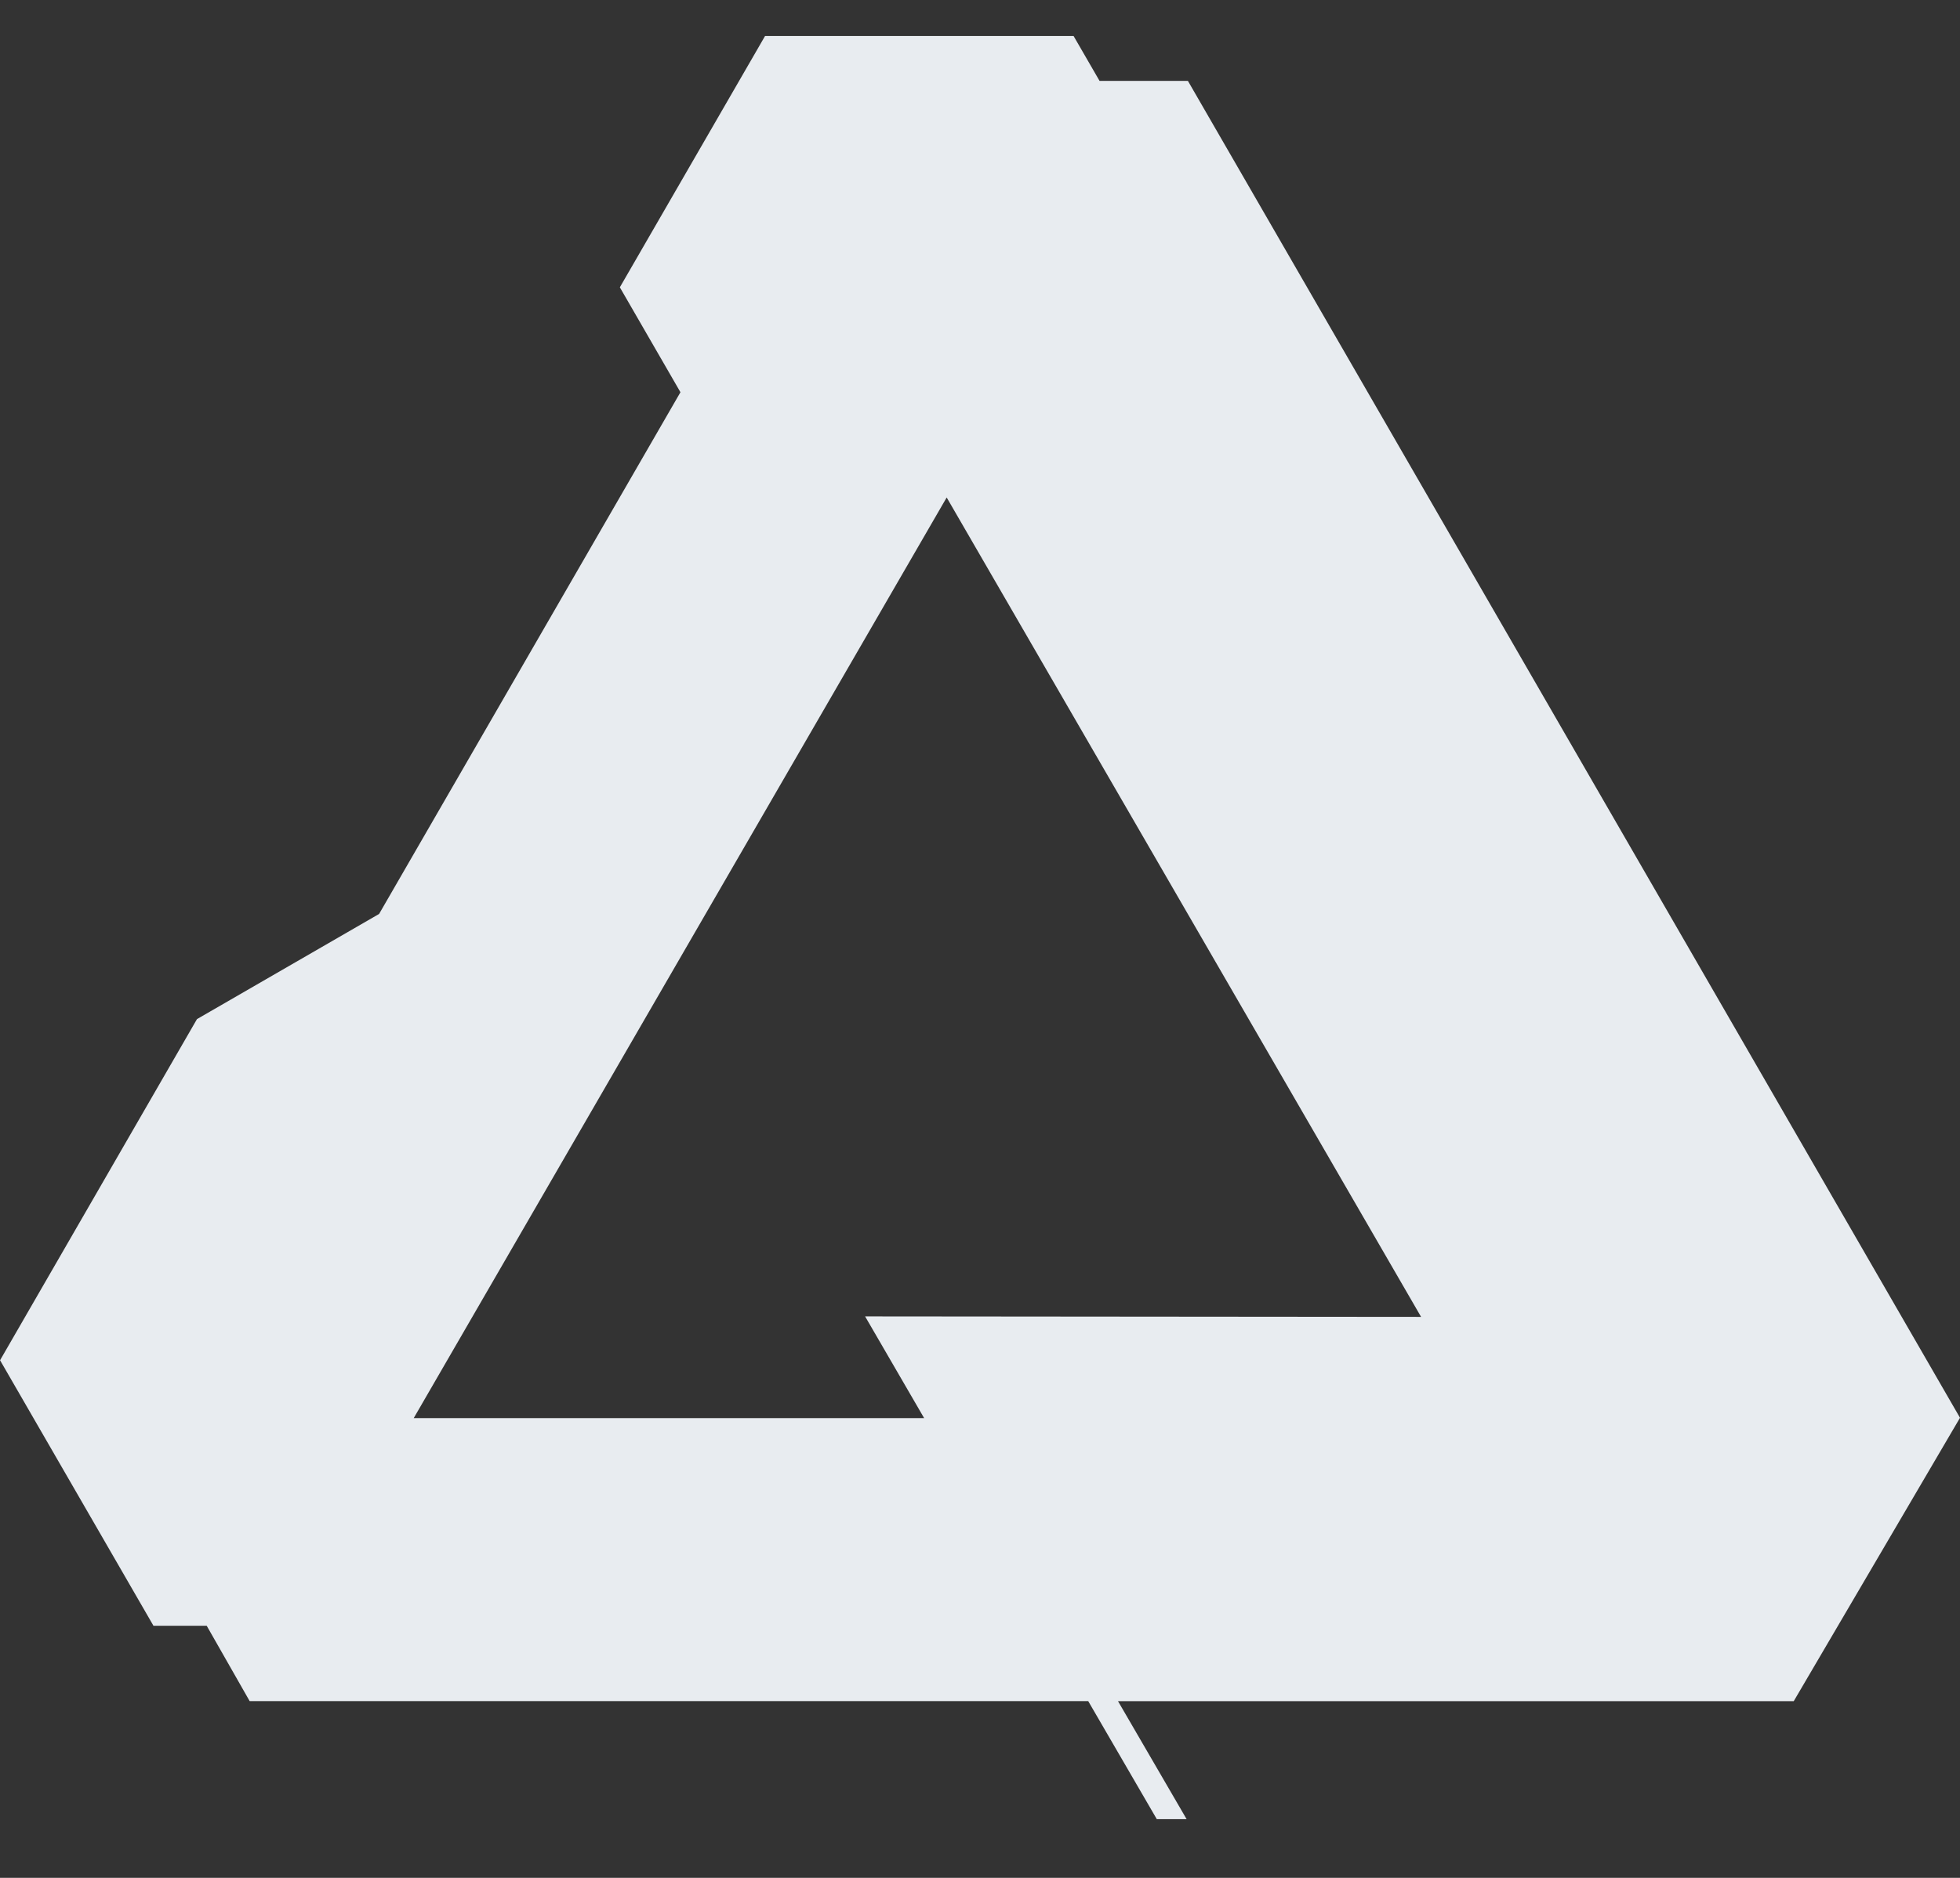 <svg width="24" height="23" viewBox="0 0 24 23" fill="none" xmlns="http://www.w3.org/2000/svg">
<rect x="0" y="0" width="24" height="23" fill="#333333" stroke="none"/>
<path d="M9.368 0.441H13.146L13.464 0.991H14.546L24 17.365L21.964 20.836H13.69L14.53 22.281H14.165L13.325 20.835H3.057L2.531 19.912H1.879L0 16.659L0.002 16.658L2.412 12.482L4.642 11.194L8.332 4.804L7.59 3.519L9.368 0.441ZM11.592 6.093L5.066 17.369H11.316L10.593 16.123L17.401 16.129L11.592 6.093Z" fill="#E8ECF0"/>
</svg>

